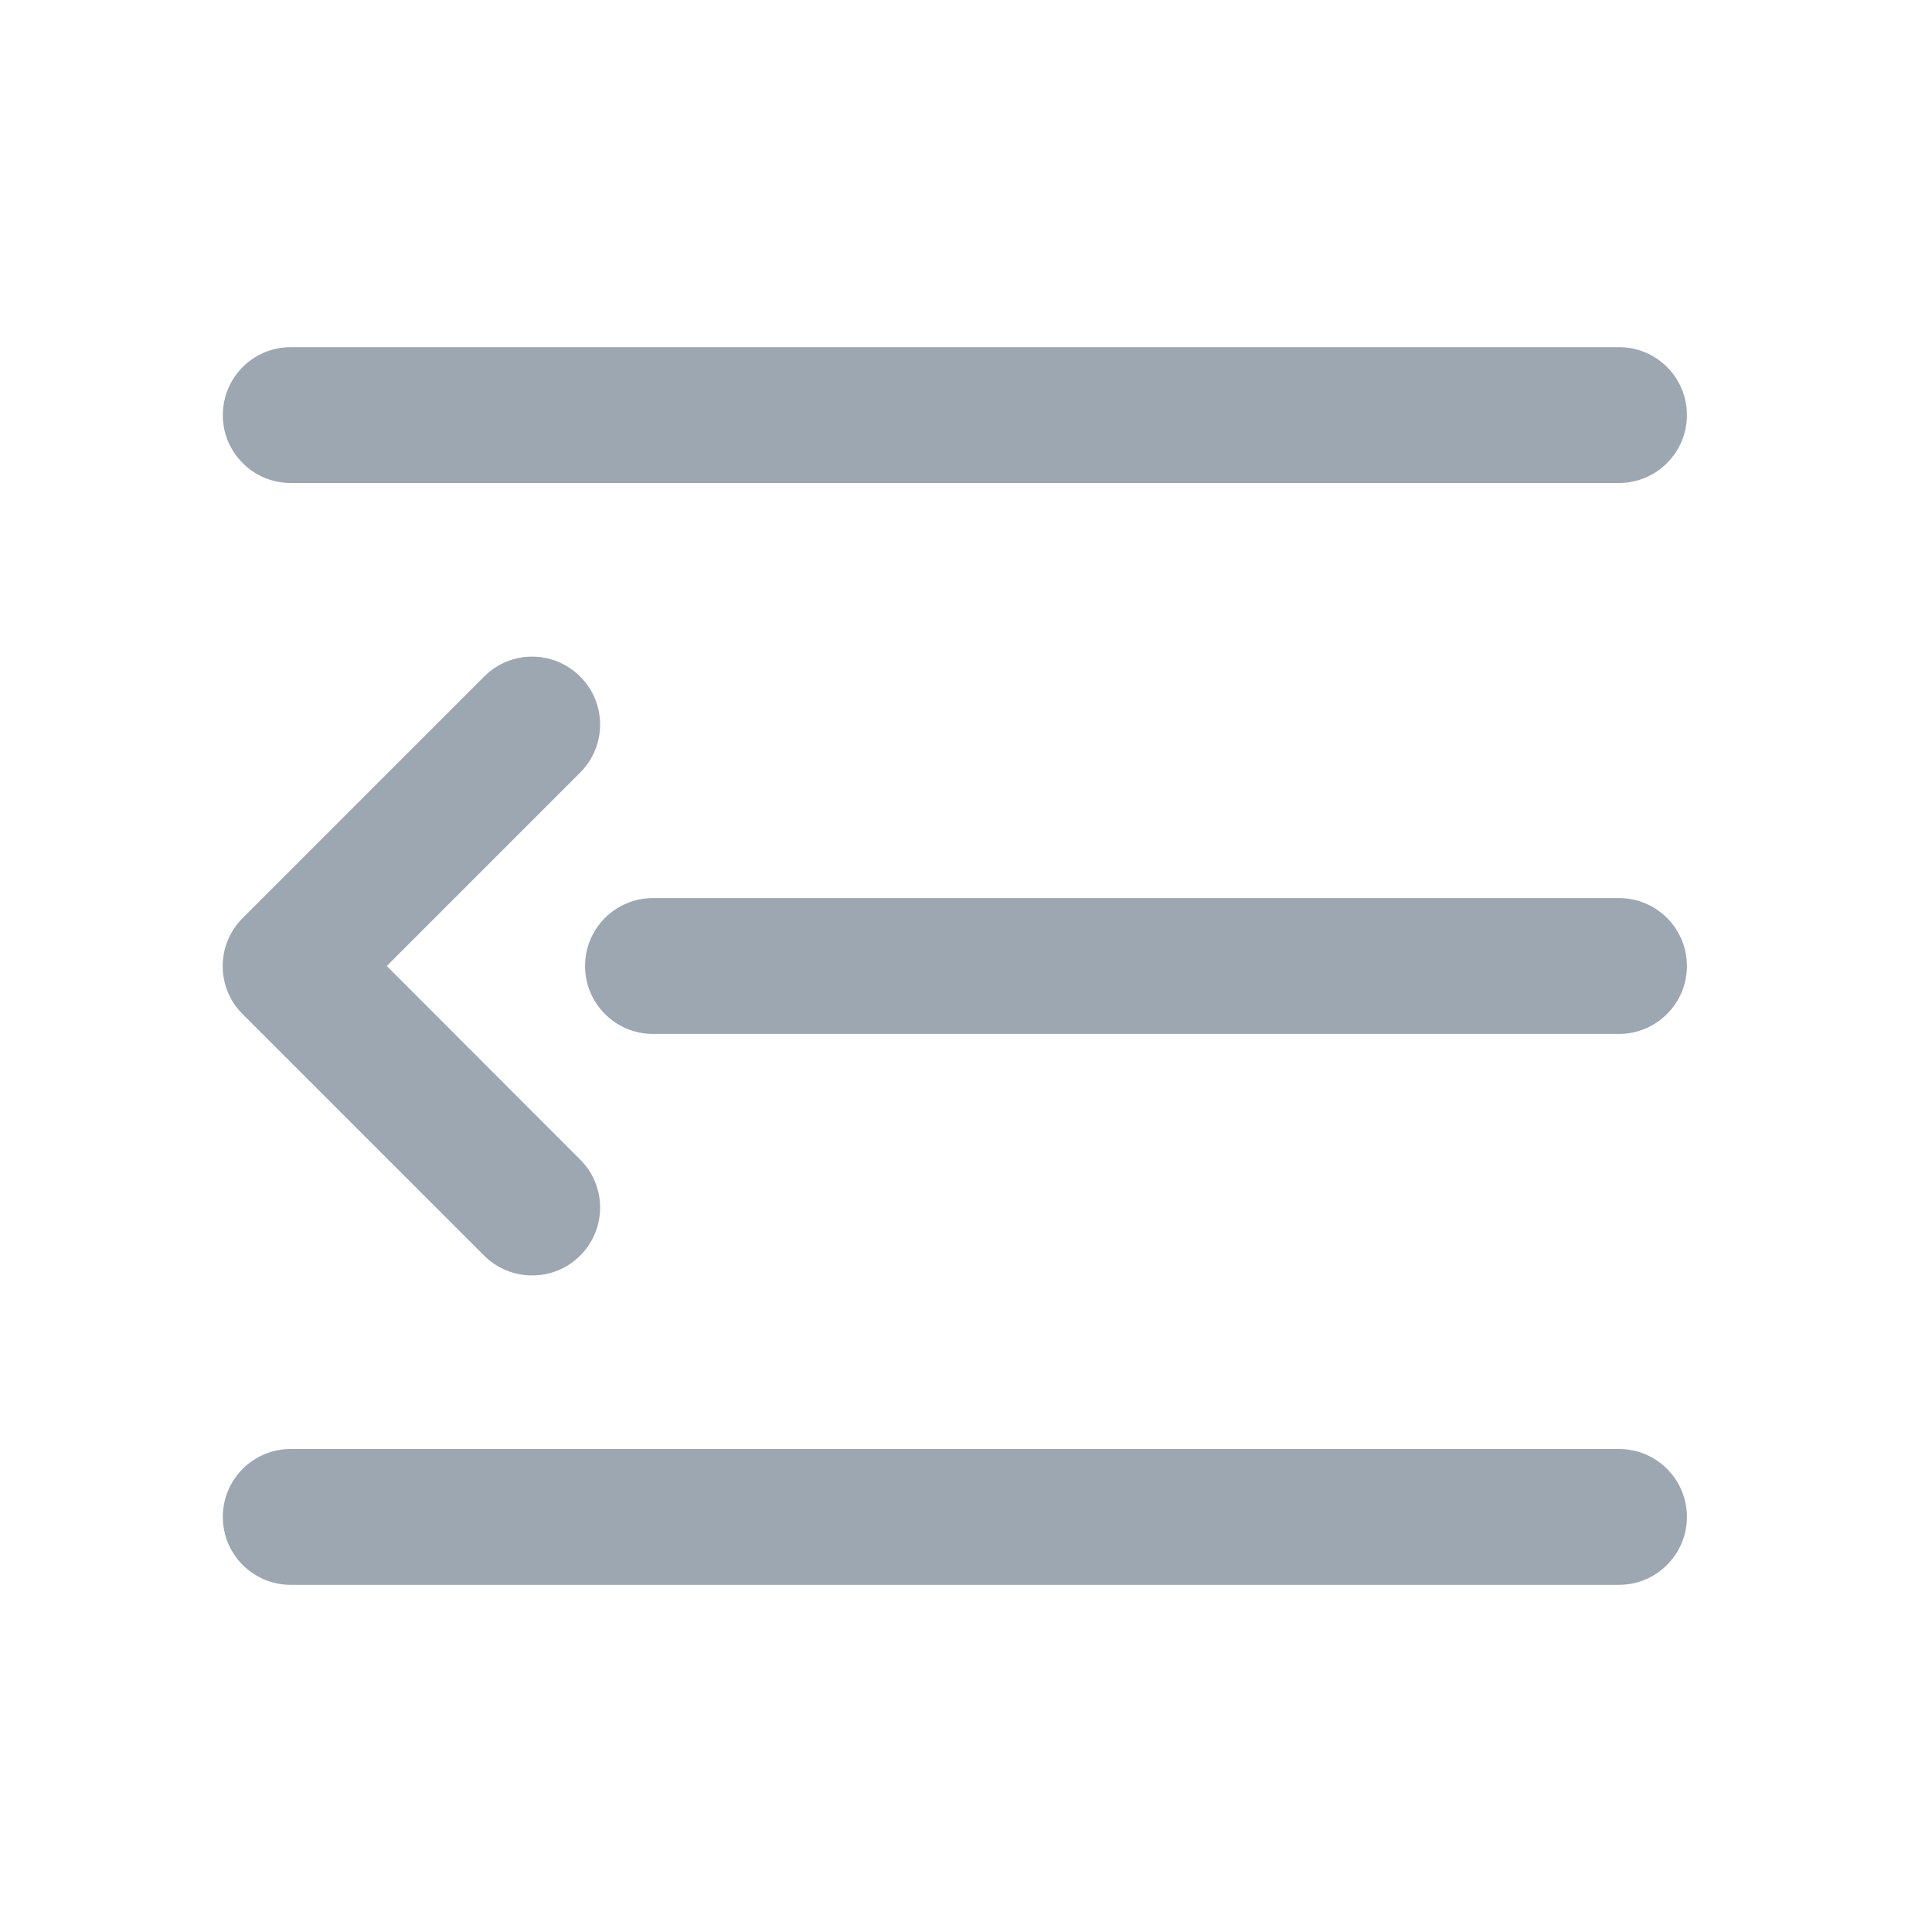 <?xml version="1.0" encoding="utf-8"?>
<!-- Generator: Adobe Illustrator 22.0.0, SVG Export Plug-In . SVG Version: 6.00 Build 0)  -->
<svg version="1.1" id="图层_1" xmlns="http://www.w3.org/2000/svg" xmlns:xlink="http://www.w3.org/1999/xlink" x="0px" y="0px"
	 viewBox="0 0 1024 1024" style="enable-background:new 0 0 1024 1024;" xml:space="preserve">
<style type="text/css">
	.st0{fill:#9DA7B2;}
</style>
<path class="st0" d="M858.1,840h-704c-19.9,0-36-16.1-36-36s16.1-36,36-36h704c19.9,0,36,16.1,36,36S877.9,840,858.1,840z
	 M894.1,220c0-19.9-16.1-36-36-36h-704c-19.9,0-36,16.1-36,36s16.1,36,36,36h704C877.9,256,894.1,239.9,894.1,220z M894.1,512
	c0-19.9-16.1-36-36-36h-512c-19.9,0-36,16.1-36,36s16.1,36,36,36h512C877.9,548,894.1,531.9,894.1,512z M307.5,665.5
	c14.1-14.1,14.1-36.9,0-50.9L205,512l102.5-102.5c14.1-14.1,14.1-36.9,0-50.9c-14.1-14.1-36.9-14.1-50.9,0l-128,128
	c-14.1,14.1-14.1,36.9,0,50.9l128,128c7,7,16.2,10.5,25.5,10.5S300.5,672.5,307.5,665.5z"/>
</svg>
